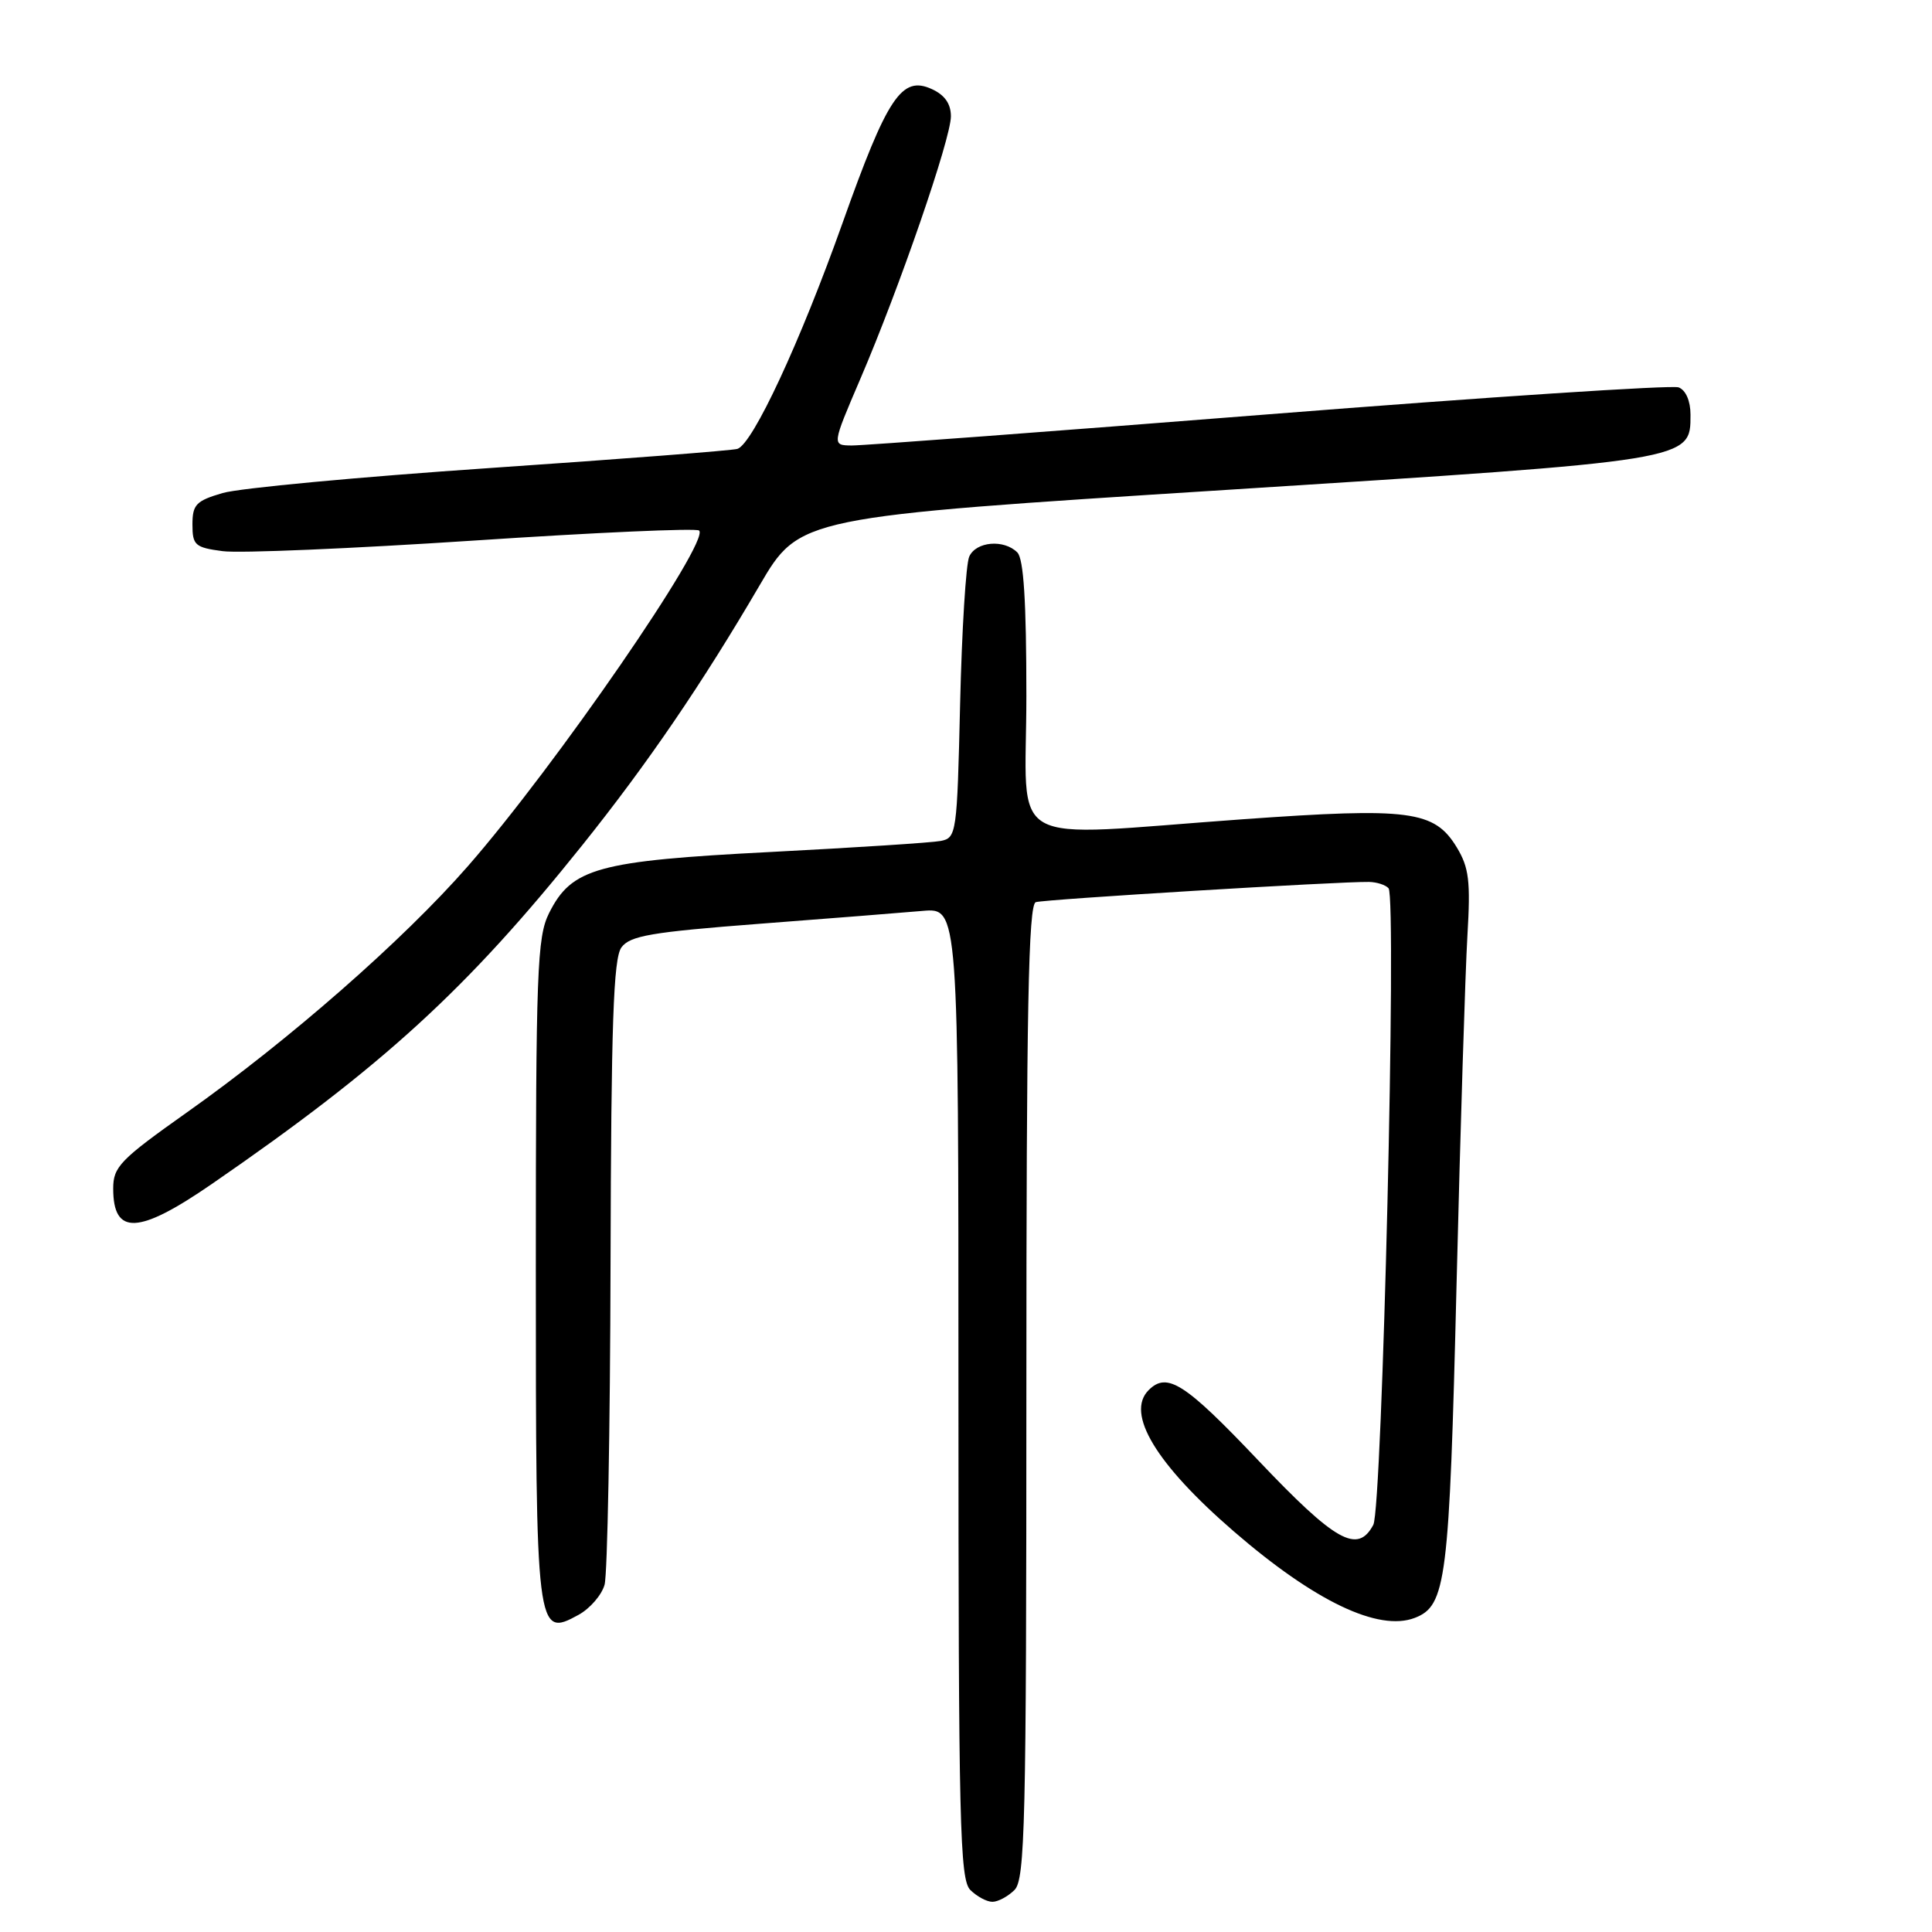 <?xml version="1.0" encoding="UTF-8" standalone="no"?>
<!DOCTYPE svg PUBLIC "-//W3C//DTD SVG 1.1//EN" "http://www.w3.org/Graphics/SVG/1.1/DTD/svg11.dtd" >
<svg xmlns="http://www.w3.org/2000/svg" xmlns:xlink="http://www.w3.org/1999/xlink" version="1.1" viewBox="0 0 256 256">
 <g >
 <path fill="currentColor"
d=" M 134.43 250.43 C 135.82 249.03 136.00 241.66 136.00 184.40 C 136.00 133.71 136.27 119.85 137.25 119.54 C 138.46 119.16 177.56 116.79 181.40 116.86 C 182.44 116.88 183.61 117.26 183.99 117.70 C 185.10 118.98 183.16 199.83 181.97 202.05 C 179.89 205.94 176.98 204.31 166.72 193.50 C 156.99 183.25 154.65 181.75 152.20 184.20 C 149.12 187.28 153.17 194.00 163.50 202.93 C 174.20 212.18 182.65 216.22 187.46 214.38 C 191.64 212.77 192.04 209.55 193.00 170.22 C 193.51 149.47 194.16 128.66 194.44 123.97 C 194.87 116.74 194.65 114.96 193.03 112.28 C 190.06 107.40 186.82 106.98 164.77 108.55 C 132.51 110.86 136.00 112.84 136.00 92.20 C 136.00 79.69 135.64 74.04 134.80 73.20 C 133.03 71.43 129.33 71.74 128.43 73.75 C 127.99 74.71 127.45 83.49 127.22 93.26 C 126.82 110.48 126.74 111.02 124.65 111.43 C 123.47 111.66 113.34 112.31 102.15 112.89 C 79.15 114.07 75.75 115.01 72.75 121.00 C 71.17 124.17 71.00 128.59 71.00 168.06 C 71.00 216.44 71.07 217.04 76.65 213.98 C 78.17 213.15 79.73 211.35 80.11 209.98 C 80.49 208.62 80.85 189.47 80.90 167.44 C 80.98 135.60 81.28 127.01 82.34 125.54 C 83.48 123.99 86.27 123.51 100.59 122.41 C 109.89 121.70 119.64 120.93 122.25 120.70 C 127.00 120.29 127.00 120.29 127.00 184.58 C 127.00 241.68 127.18 249.03 128.57 250.43 C 129.44 251.29 130.75 252.00 131.50 252.00 C 132.25 252.00 133.56 251.29 134.43 250.43 Z  M 28.06 156.89 C 50.79 141.23 61.86 131.10 77.15 112.00 C 85.84 101.14 93.00 90.64 100.64 77.58 C 105.95 68.50 105.95 68.50 162.40 64.92 C 224.40 60.98 224.00 61.04 224.00 54.95 C 224.00 53.13 223.38 51.70 222.43 51.33 C 221.56 51.00 197.15 52.60 168.18 54.89 C 139.20 57.18 114.31 59.04 112.86 59.03 C 110.23 59.00 110.23 59.00 113.98 50.25 C 119.19 38.12 126.00 18.37 126.00 15.41 C 126.00 13.75 125.18 12.58 123.46 11.80 C 119.48 9.98 117.58 12.84 111.64 29.55 C 106.03 45.32 99.75 58.83 97.71 59.48 C 97.05 59.69 82.33 60.83 65.00 62.01 C 47.67 63.19 31.70 64.68 29.50 65.33 C 25.98 66.36 25.50 66.86 25.50 69.50 C 25.50 72.24 25.84 72.55 29.50 73.03 C 31.70 73.33 46.67 72.69 62.76 71.63 C 78.85 70.56 92.30 69.96 92.64 70.30 C 94.09 71.76 73.56 101.56 61.99 114.78 C 53.43 124.57 38.32 137.81 24.75 147.41 C 15.91 153.67 15.00 154.61 15.00 157.49 C 15.00 163.74 18.35 163.58 28.06 156.89 Z "/>
</g>
</svg>